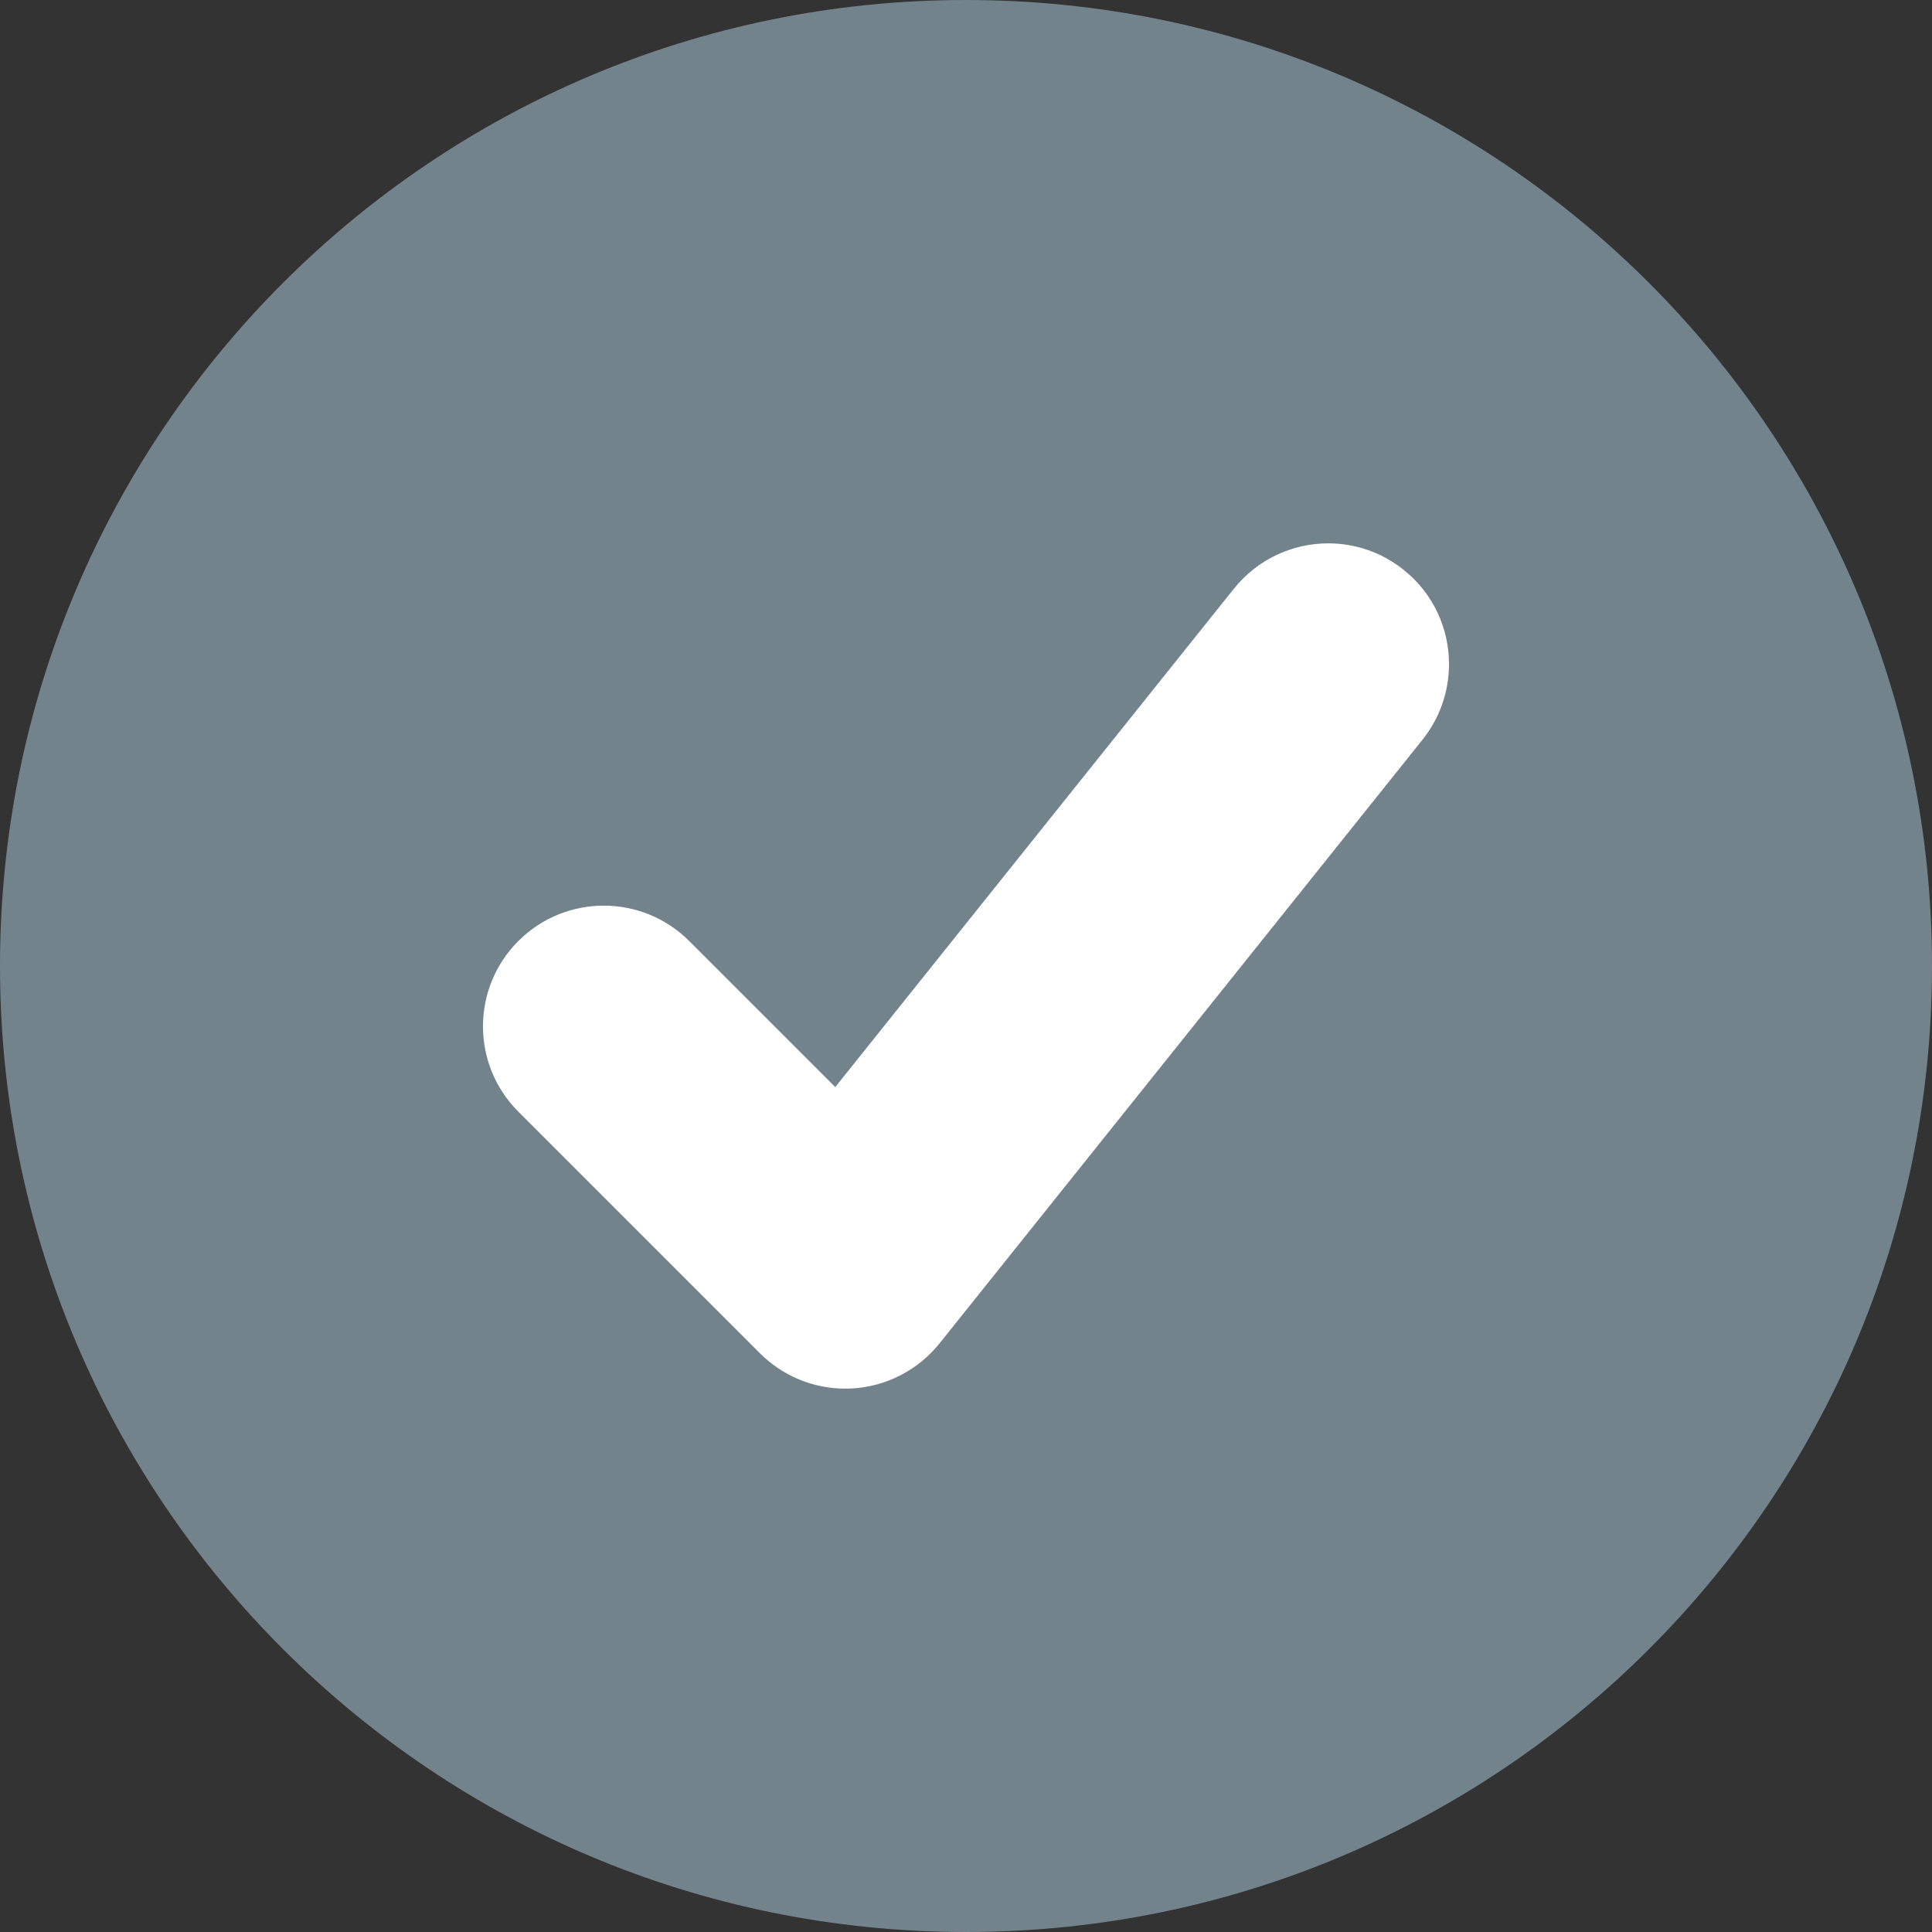 <?xml version="1.0" encoding="UTF-8" standalone="no"?>
<svg width="21px" height="21px" viewBox="0 0 21 21" version="1.1" xmlns="http://www.w3.org/2000/svg" xmlns:xlink="http://www.w3.org/1999/xlink">
    <rect x="0" y="0" width="21" height="21" fill="#333333" stroke="none"/>
    <!-- Generator: Sketch 3.8.3 (29802) - http://www.bohemiancoding.com/sketch -->
    <title>Group 7</title>
    <desc>Created with Sketch.</desc>
    <defs></defs>
    <g id="Milestone-2.5" stroke="none" stroke-width="1" fill="none" fill-rule="evenodd">
        <g id="Visual-Crafter-UI" transform="translate(-983, -998)">
            <g id="Group-6" transform="translate(957, 741)">
                <g id="Group-7" transform="translate(26, 257)">
                    <path d="M0,10.5 C0,4.701 4.701,0 10.5,0 C16.299,0 21,4.701 21,10.5 C21,16.299 16.299,21 10.5,21 C4.701,21 0,16.299 0,10.5" id="Path" fill="#73838C"></path>
                    <path d="M9.188,15.094 C9.211,15.094 9.236,15.093 9.26,15.092 C9.633,15.071 9.979,14.893 10.213,14.601 L15.463,8.039 C15.656,7.797 15.75,7.507 15.75,7.219 C15.75,6.834 15.582,6.453 15.257,6.194 C15.015,6 14.726,5.906 14.438,5.906 C14.053,5.906 13.672,6.075 13.412,6.399 L9.079,11.816 L7.491,10.228 C7.234,9.972 6.899,9.844 6.563,9.844 C6.227,9.844 5.891,9.972 5.635,10.228 C5.378,10.484 5.25,10.82 5.25,11.156 C5.25,11.492 5.378,11.828 5.635,12.084 L8.26,14.709 C8.506,14.956 8.841,15.094 9.188,15.094" id="Path" fill="#FFFFFF"></path>
                </g>
            </g>
        </g>
    </g>
</svg>
